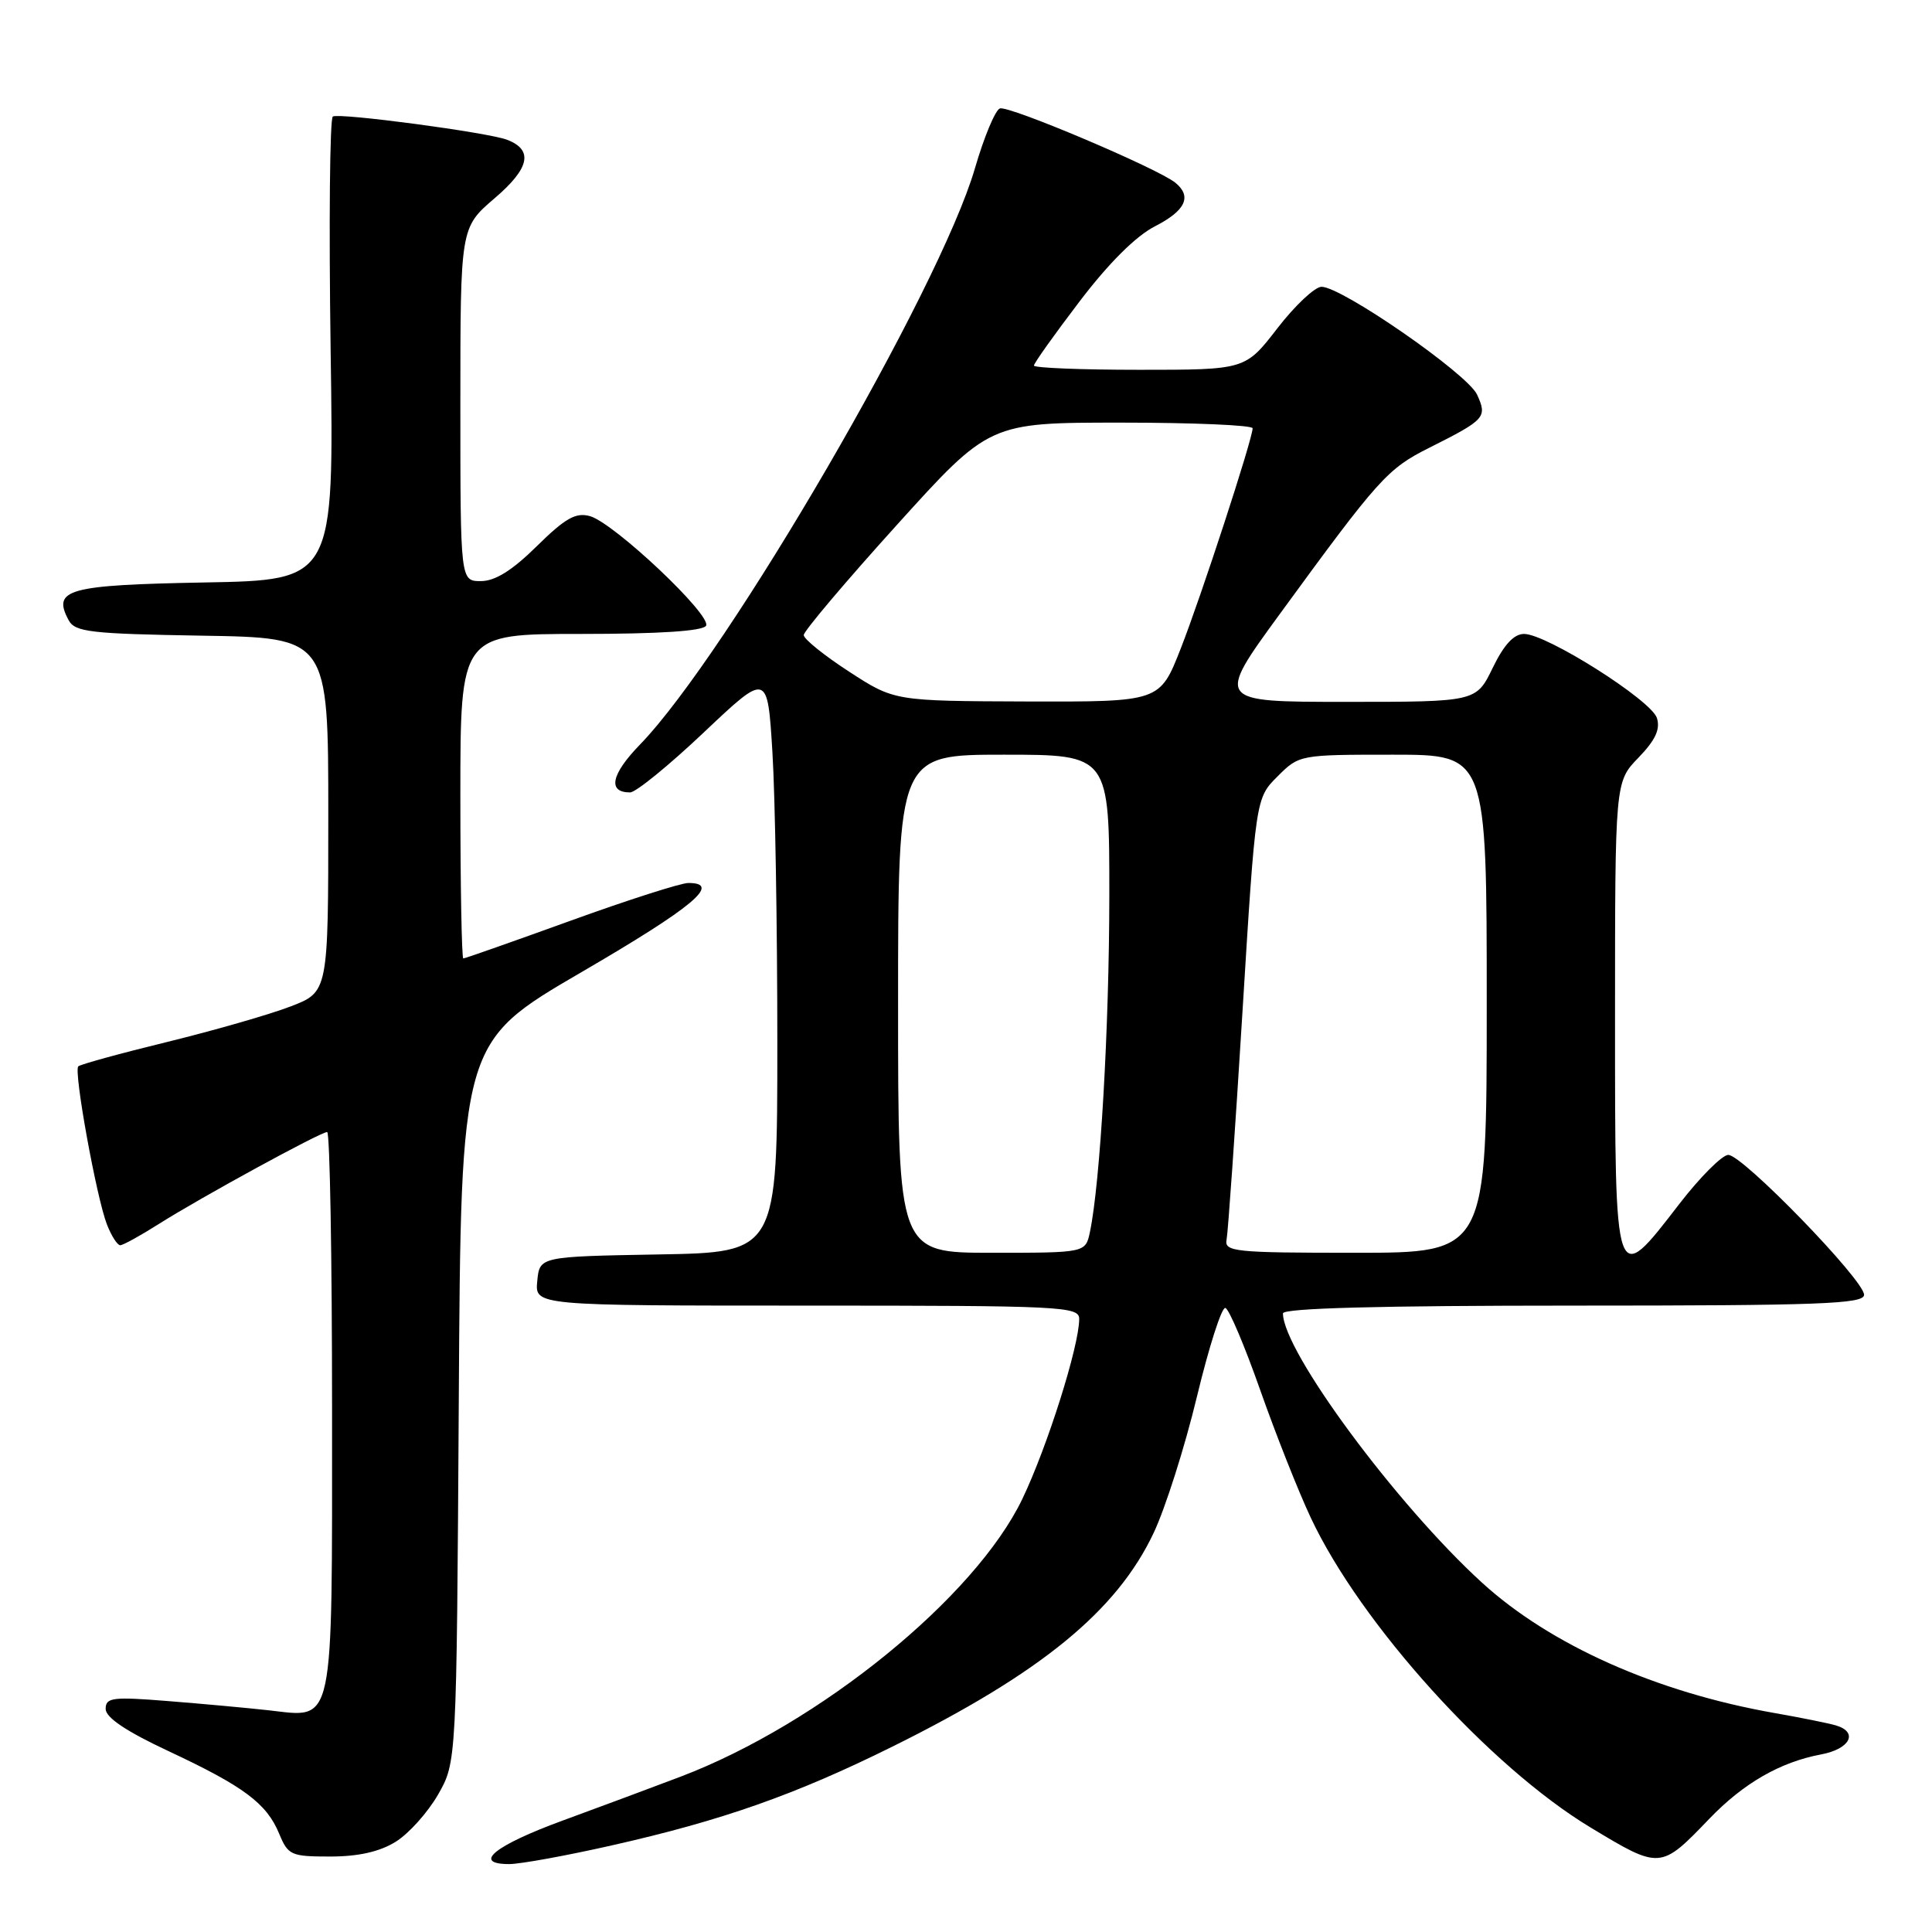<?xml version="1.0" encoding="UTF-8" standalone="no"?>
<!DOCTYPE svg PUBLIC "-//W3C//DTD SVG 1.1//EN" "http://www.w3.org/Graphics/SVG/1.1/DTD/svg11.dtd" >
<svg xmlns="http://www.w3.org/2000/svg" xmlns:xlink="http://www.w3.org/1999/xlink" version="1.1" viewBox="0 0 256 256">
 <g >
 <path fill="currentColor"
d=" M 81.04 244.53 C 95.68 241.23 105.37 237.82 118.26 231.43 C 137.95 221.67 147.97 213.47 152.86 203.13 C 154.41 199.86 156.99 191.75 158.59 185.10 C 160.19 178.46 161.89 173.15 162.37 173.31 C 162.86 173.46 164.93 178.35 166.98 184.18 C 169.03 190.00 172.05 197.64 173.70 201.14 C 180.29 215.16 197.36 234.06 210.72 242.13 C 219.99 247.73 220.03 247.73 226.50 240.99 C 231.03 236.28 235.88 233.49 241.30 232.47 C 245.16 231.75 246.29 229.51 243.25 228.62 C 242.29 228.34 238.65 227.60 235.16 226.99 C 219.48 224.24 205.41 217.97 196.35 209.69 C 184.98 199.30 170.00 179.02 170.00 174.03 C 170.00 173.34 182.79 173.00 208.50 173.00 C 241.17 173.00 247.00 172.78 247.00 171.57 C 247.00 169.61 230.86 152.98 229.00 153.03 C 228.18 153.05 225.26 155.98 222.51 159.54 C 213.92 170.68 214.00 170.92 214.00 134.80 C 214.00 103.60 214.00 103.60 217.10 100.40 C 219.35 98.07 220.02 96.64 219.55 95.14 C 218.80 92.78 204.93 84.00 201.95 84.00 C 200.60 84.00 199.28 85.42 197.79 88.50 C 195.60 93.00 195.60 93.00 178.34 93.00 C 161.08 93.00 161.08 93.00 169.66 81.25 C 182.69 63.40 183.84 62.11 189.37 59.34 C 196.83 55.59 197.09 55.30 195.72 52.29 C 194.47 49.55 177.80 38.00 175.11 38.00 C 174.22 38.01 171.59 40.48 169.26 43.50 C 165.01 49.00 165.01 49.00 151.01 49.00 C 143.30 49.00 137.00 48.75 137.00 48.44 C 137.00 48.13 139.72 44.31 143.05 39.94 C 146.92 34.85 150.52 31.27 153.05 29.98 C 157.09 27.91 157.97 26.04 155.75 24.22 C 153.45 22.33 133.62 13.93 132.49 14.37 C 131.87 14.60 130.39 18.16 129.19 22.28 C 124.54 38.30 96.42 86.67 84.80 98.66 C 80.97 102.61 80.47 105.00 83.49 105.00 C 84.25 105.00 88.65 101.41 93.28 97.03 C 101.70 89.07 101.70 89.07 102.35 99.69 C 102.71 105.53 103.00 122.83 103.00 138.13 C 103.00 165.95 103.00 165.95 87.25 166.22 C 71.50 166.50 71.50 166.50 71.19 169.75 C 70.87 173.00 70.87 173.00 106.94 173.00 C 140.77 173.00 143.00 173.11 143.00 174.77 C 143.00 178.34 138.78 191.70 135.47 198.61 C 129.21 211.66 108.58 228.43 90.15 235.43 C 86.49 236.82 79.48 239.43 74.57 241.23 C 65.53 244.54 62.50 247.00 67.48 247.00 C 68.93 247.00 75.03 245.89 81.04 244.53 Z  M 52.42 244.05 C 54.16 242.98 56.68 240.16 58.04 237.80 C 60.50 233.50 60.50 233.50 60.79 185.81 C 61.07 138.12 61.07 138.12 77.04 128.82 C 91.84 120.20 95.68 117.00 91.21 117.00 C 90.22 117.00 83.20 119.25 75.60 122.00 C 68.00 124.75 61.61 127.00 61.39 127.00 C 61.18 127.00 61.00 117.33 61.00 105.50 C 61.00 84.00 61.00 84.00 76.94 84.00 C 87.32 84.00 93.12 83.62 93.55 82.92 C 94.38 81.57 81.37 69.29 78.17 68.39 C 76.29 67.87 74.91 68.65 71.13 72.37 C 67.87 75.59 65.60 77.00 63.72 77.00 C 61.00 77.00 61.00 77.00 61.00 53.58 C 61.00 30.16 61.00 30.16 65.54 26.27 C 70.19 22.30 70.71 19.87 67.19 18.52 C 64.67 17.55 44.94 14.92 44.10 15.44 C 43.70 15.69 43.57 29.61 43.81 46.38 C 44.26 76.87 44.26 76.87 27.09 77.18 C 8.94 77.52 6.90 78.08 9.09 82.17 C 9.94 83.75 11.93 83.98 26.77 84.23 C 43.50 84.50 43.50 84.50 43.50 107.97 C 43.50 131.44 43.50 131.44 38.50 133.36 C 35.75 134.42 28.40 136.53 22.17 138.06 C 15.94 139.58 10.63 141.04 10.37 141.30 C 9.74 141.92 12.79 158.72 14.17 162.25 C 14.76 163.76 15.55 165.00 15.93 165.00 C 16.30 165.00 18.61 163.73 21.05 162.18 C 26.58 158.68 42.47 150.00 43.35 150.00 C 43.71 150.00 44.00 166.62 44.00 186.93 C 44.00 229.46 44.39 227.61 35.58 226.62 C 32.79 226.31 26.79 225.76 22.25 225.40 C 14.91 224.81 14.00 224.93 14.00 226.44 C 14.00 227.58 16.70 229.40 22.32 232.03 C 32.32 236.71 35.33 238.96 36.99 242.97 C 38.17 245.83 38.56 246.00 43.75 246.00 C 47.47 246.00 50.29 245.37 52.42 244.05 Z  M 119.00 133.00 C 119.00 100.00 119.00 100.00 133.00 100.00 C 147.00 100.00 147.00 100.00 146.99 118.75 C 146.98 136.11 145.79 156.72 144.42 163.25 C 143.84 166.00 143.84 166.00 131.42 166.00 C 119.00 166.00 119.00 166.00 119.00 133.00 Z  M 162.53 164.25 C 162.72 163.29 163.67 149.74 164.63 134.14 C 166.38 105.77 166.38 105.77 169.27 102.89 C 172.14 100.01 172.22 100.00 184.58 100.00 C 197.00 100.00 197.00 100.00 197.00 133.00 C 197.00 166.00 197.00 166.00 179.59 166.00 C 163.55 166.00 162.21 165.86 162.53 164.25 Z  M 112.50 88.99 C 109.20 86.85 106.50 84.67 106.50 84.15 C 106.50 83.63 112.03 77.09 118.80 69.60 C 131.09 56.00 131.09 56.00 148.55 56.00 C 158.15 56.00 165.99 56.34 165.98 56.75 C 165.95 58.24 159.14 79.10 156.44 85.97 C 153.68 93.00 153.68 93.00 136.09 92.95 C 118.50 92.89 118.50 92.89 112.50 88.99 Z "/>
</g>
</svg>